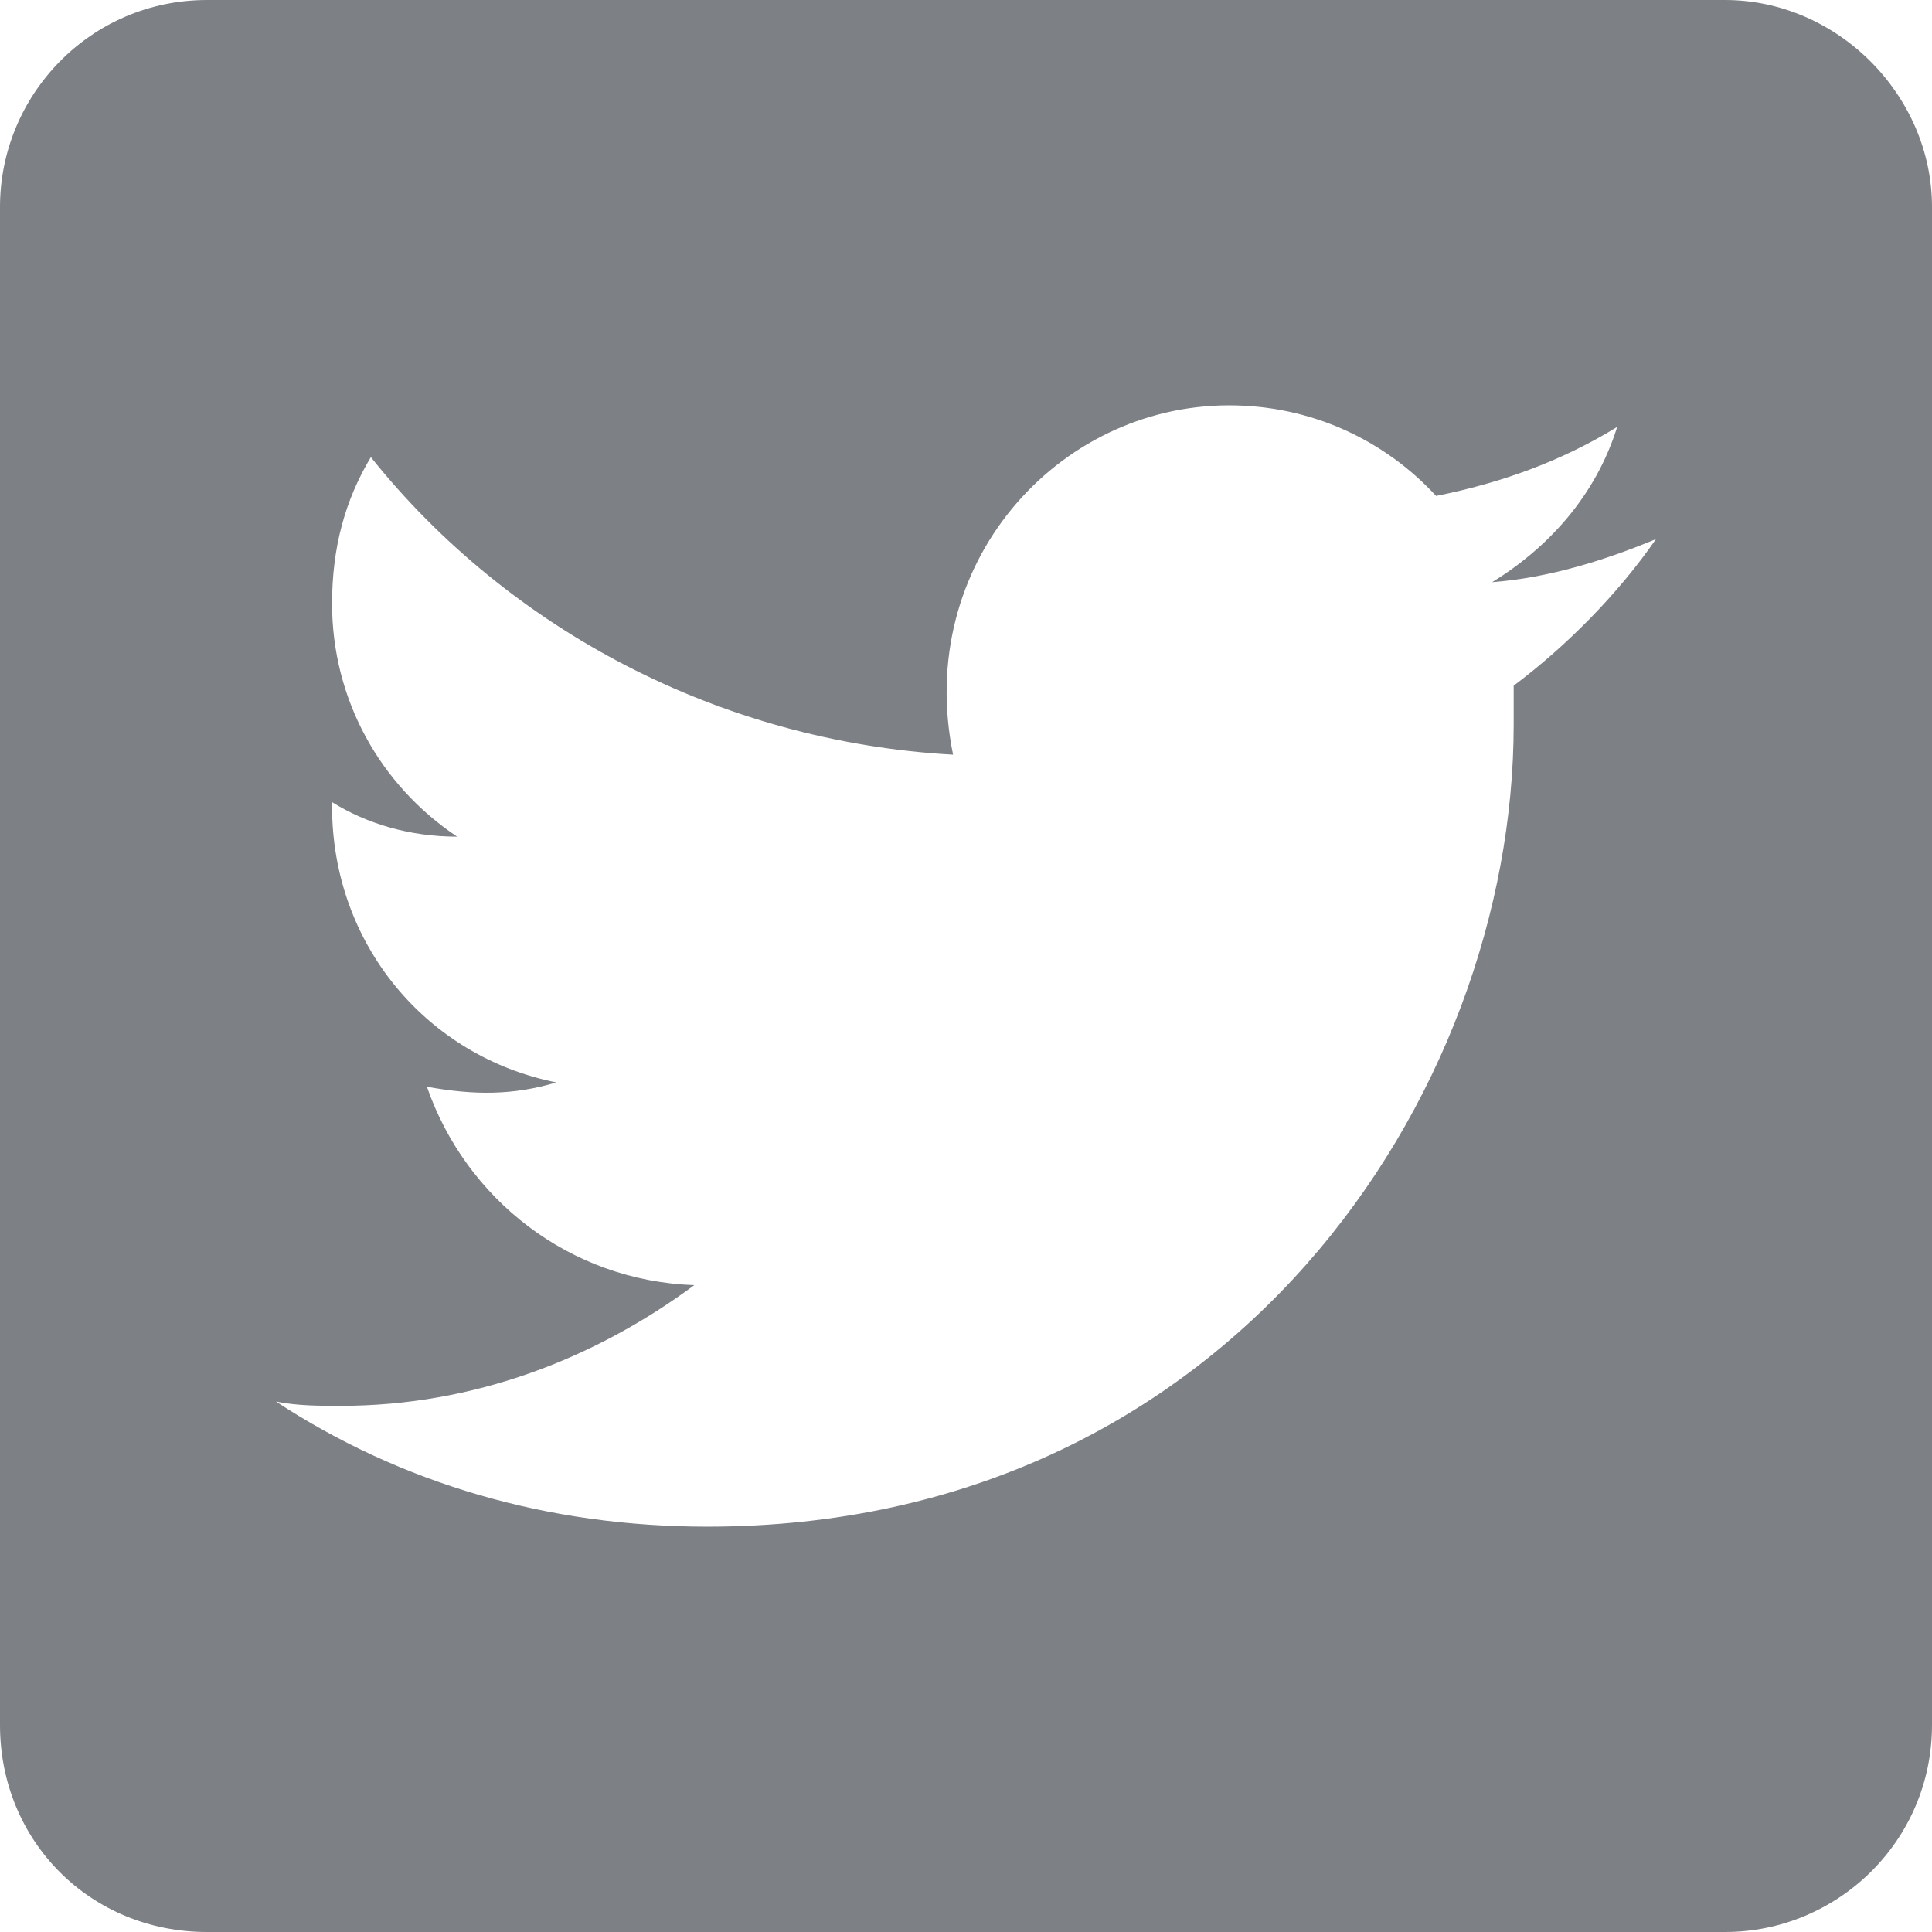 <svg width="42" height="42" viewBox="0 0 42 42" fill="none" xmlns="http://www.w3.org/2000/svg">
<path d="M37.5 0C39.938 0 42 2.062 42 4.5V37.5C42 40.031 39.938 42 37.5 42H4.5C1.969 42 0 40.031 0 37.5V4.5C0 2.062 1.969 0 4.5 0H37.5ZM32.906 14.906C34.031 14.062 35.156 12.938 36 11.719C34.875 12.188 33.656 12.562 32.438 12.656C33.656 11.906 34.688 10.781 35.156 9.281C33.938 10.031 32.625 10.5 31.219 10.781C30.094 9.562 28.5 8.812 26.719 8.812C22.969 8.812 19.875 12.281 20.719 16.406C15.656 16.125 11.062 13.688 8.062 9.938C7.5 10.875 7.219 11.906 7.219 13.125C7.219 15.188 8.25 17.062 9.938 18.188C8.906 18.188 7.969 17.906 7.219 17.438V17.531C7.219 20.531 9.281 22.969 12.094 23.531C11.156 23.812 10.312 23.812 9.281 23.625C10.125 26.062 12.375 27.844 15.094 27.938C12.938 29.531 10.312 30.562 7.406 30.562C6.938 30.562 6.469 30.562 6 30.469C8.719 32.25 11.906 33.188 15.375 33.188C26.719 33.188 32.906 23.812 32.906 15.75C32.906 15.469 32.906 15.188 32.906 14.906Z" fill="#7D8085"/>
</svg>
